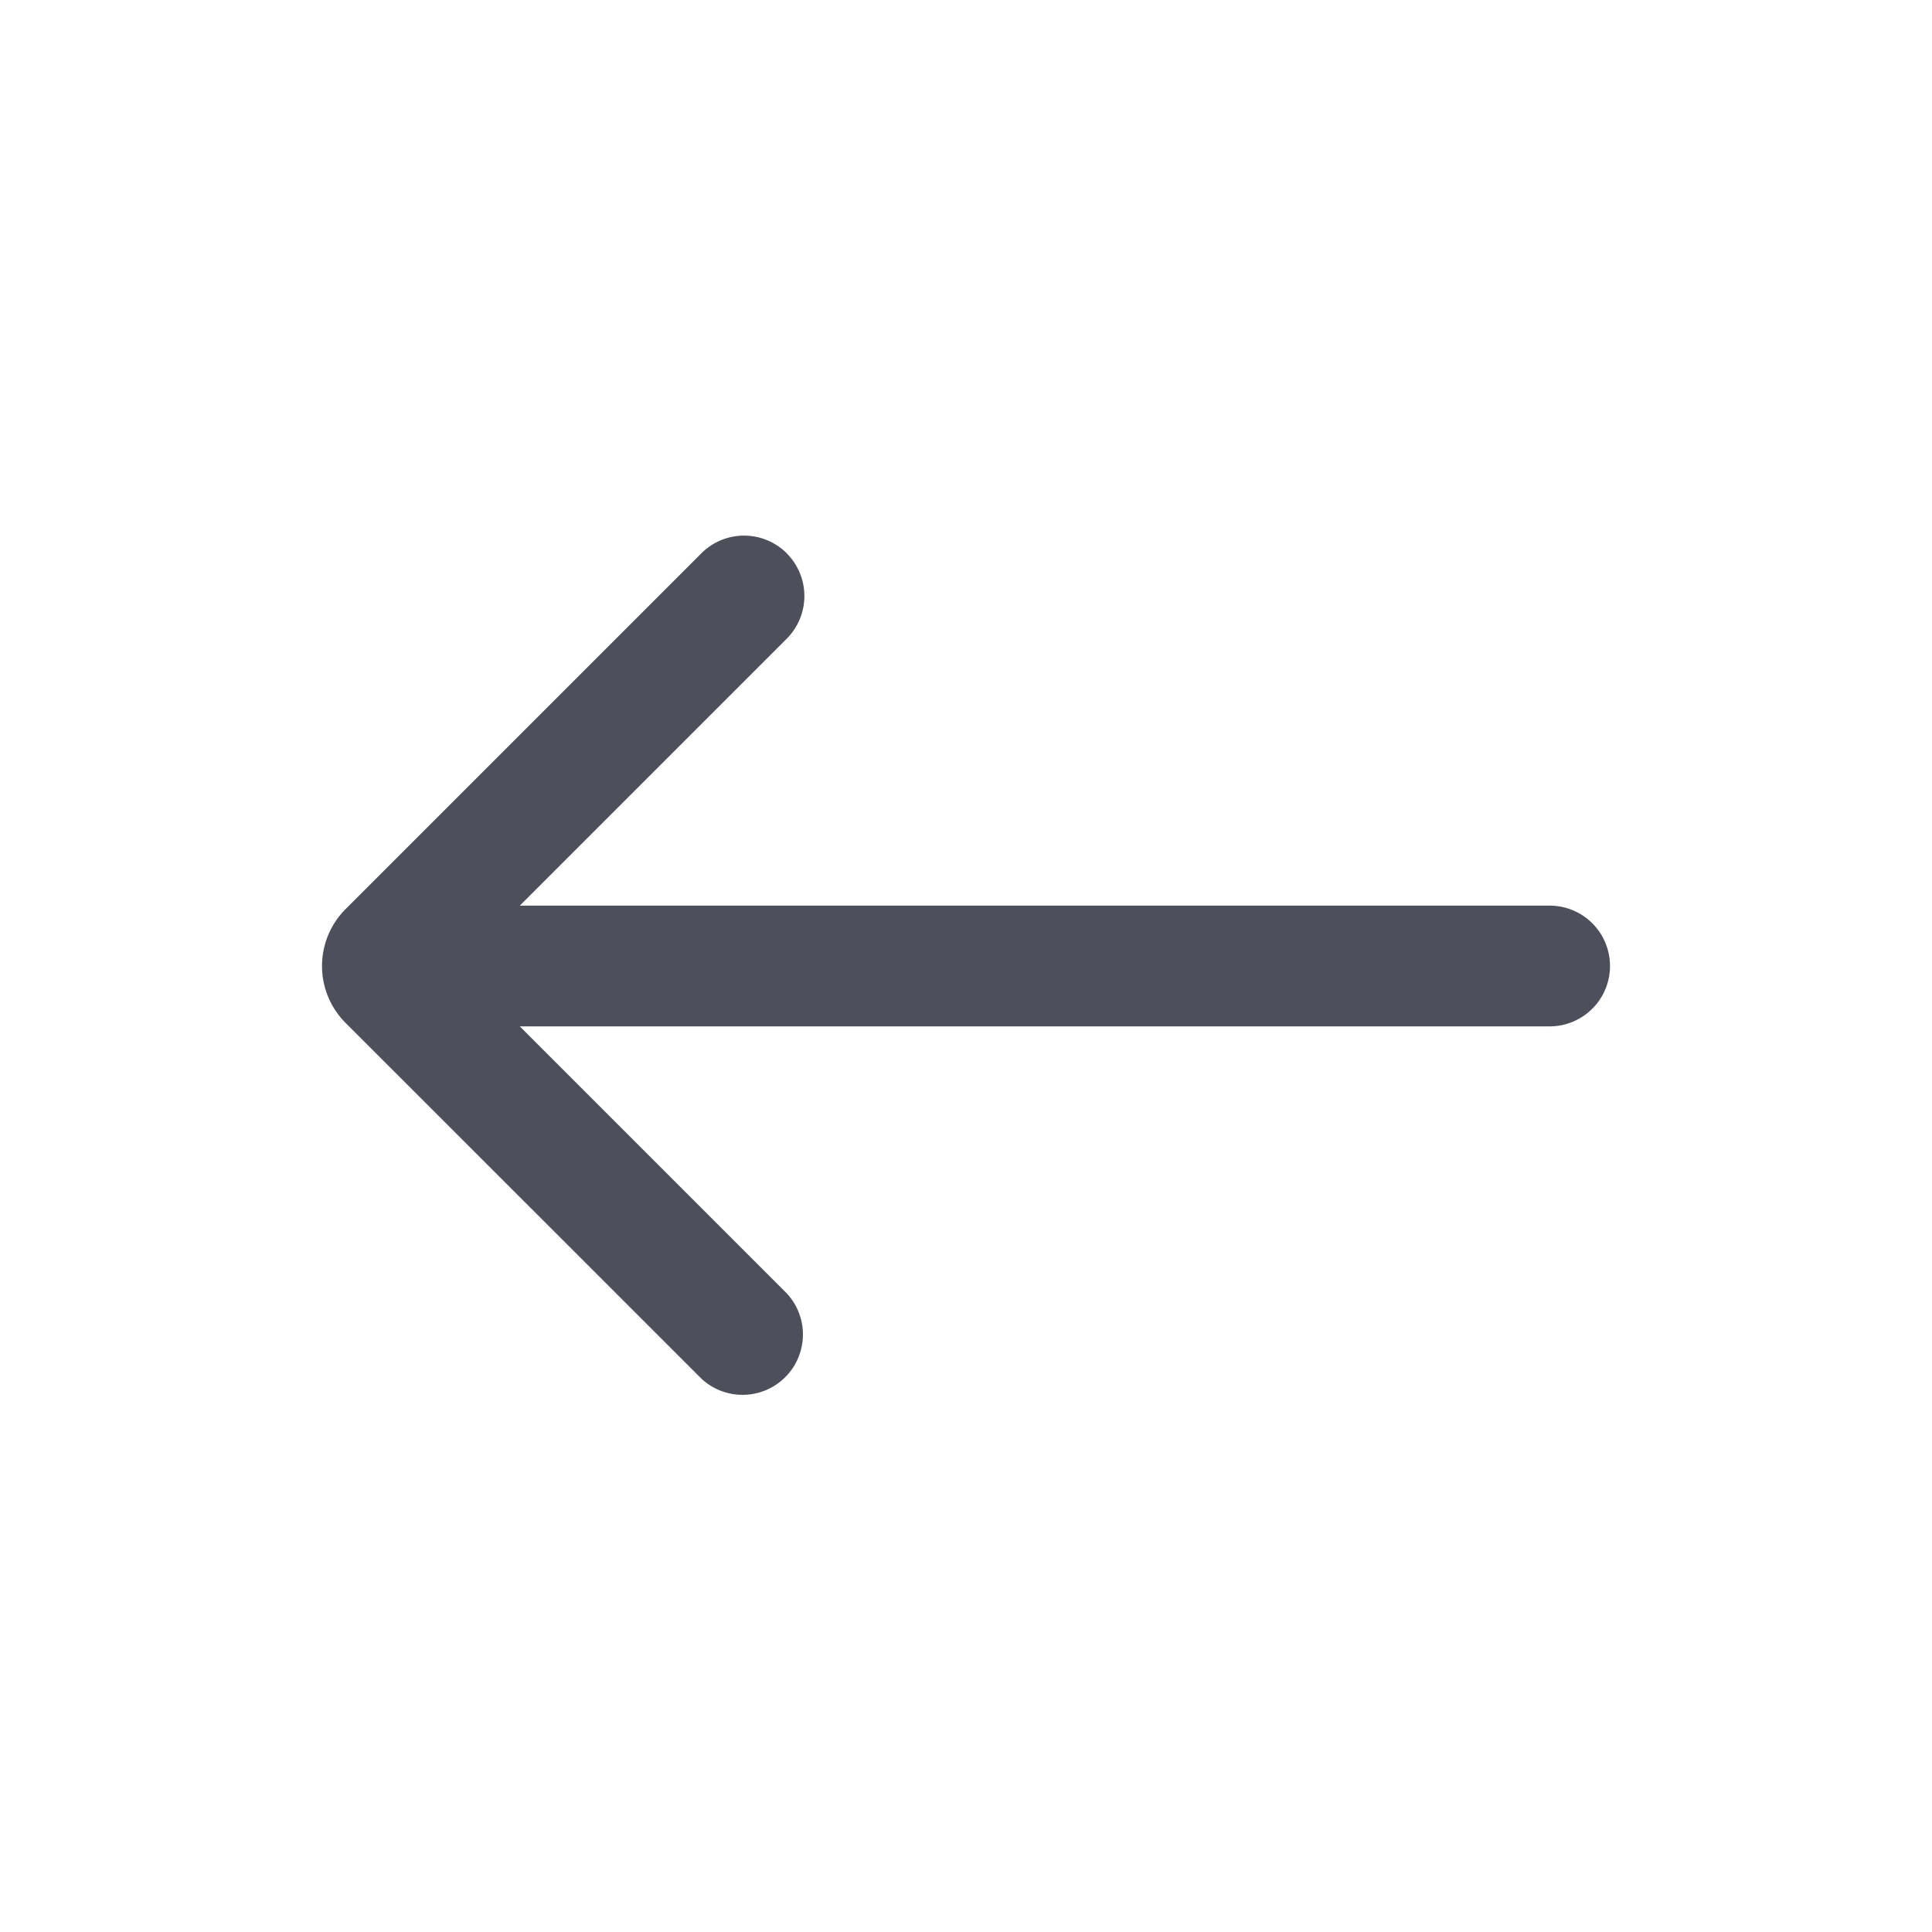 <svg xmlns="http://www.w3.org/2000/svg" width="24" height="24" fill="none" viewBox="0 0 24 24"><path fill="#4D505A" fill-rule="evenodd" d="M9.773 6.874a.75.75 0 0 1 0 1.06L6.457 11.25H19.25a.75.75 0 0 1 0 1.5H6.457l3.316 3.316a.75.75 0 0 1-1.06 1.06l-4.42-4.419a1 1 0 0 1 0-1.414l.384.384-.384-.384 4.42-4.42a.75.75 0 0 1 1.06 0Z" clip-rule="evenodd"/></svg>